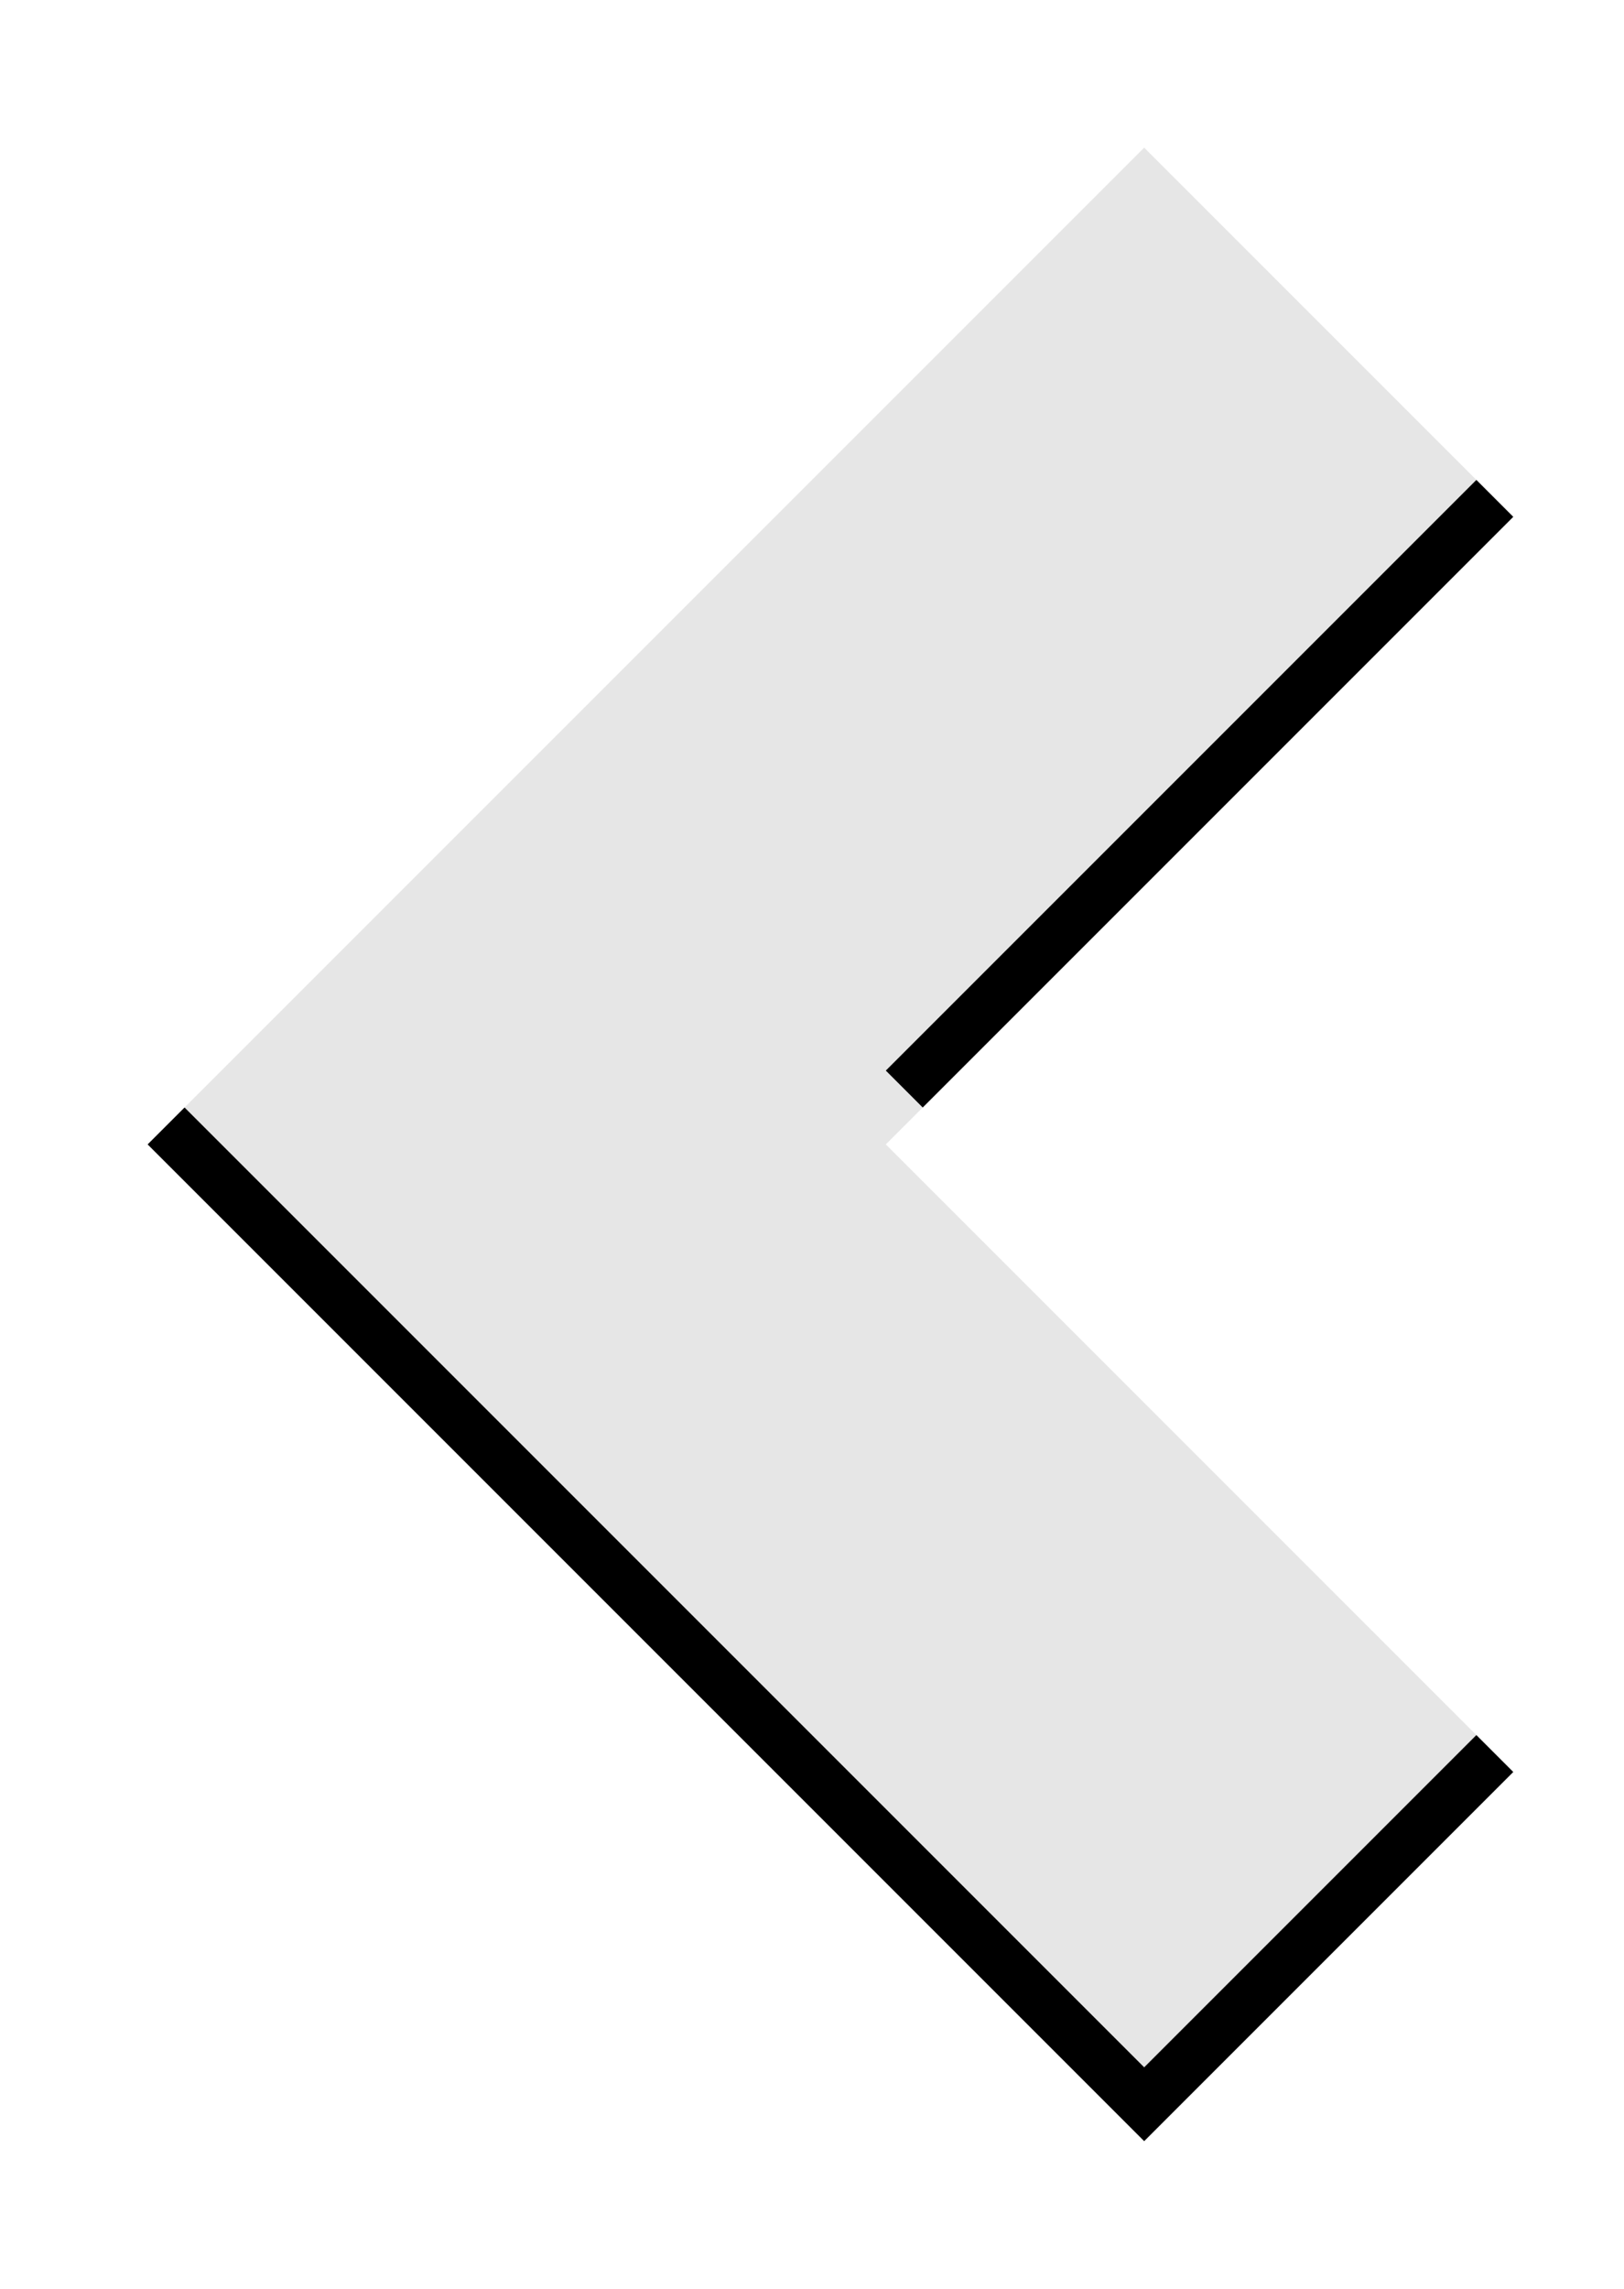 <svg xmlns="http://www.w3.org/2000/svg" xmlns:xlink="http://www.w3.org/1999/xlink" width="22" height="31" viewBox="0 0 22 31">
    <defs>
        <path id="b" d="M3 15.5L16.5 2l5 5-8.5 8.5 8.5 8.5-5 5z"/>
        <filter id="a" width="137.8%" height="125.9%" x="-18.9%" y="-9.3%" filterUnits="objectBoundingBox">
            <feOffset dy="1" in="SourceAlpha" result="shadowOffsetOuter1"/>
            <feGaussianBlur in="shadowOffsetOuter1" result="shadowBlurOuter1" stdDeviation="1"/>
            <feComposite in="shadowBlurOuter1" in2="SourceAlpha" operator="out" result="shadowBlurOuter1"/>
            <feColorMatrix in="shadowBlurOuter1" values="0 0 0 0 0 0 0 0 0 0 0 0 0 0 0 0 0 0 0.6 0"/>
        </filter>
    </defs>
    <g fill="none" fill-rule="evenodd">
        <path d="M-1-1h30v30H-1z"/>
        <g transform="translate(-1 -1)">
            <use fill="#000" filter="url(#a)" xlink:href="#b"/>
            <use fill="#FFF" fill-opacity=".9" xlink:href="#b"/>
        </g>
    </g>
</svg>
